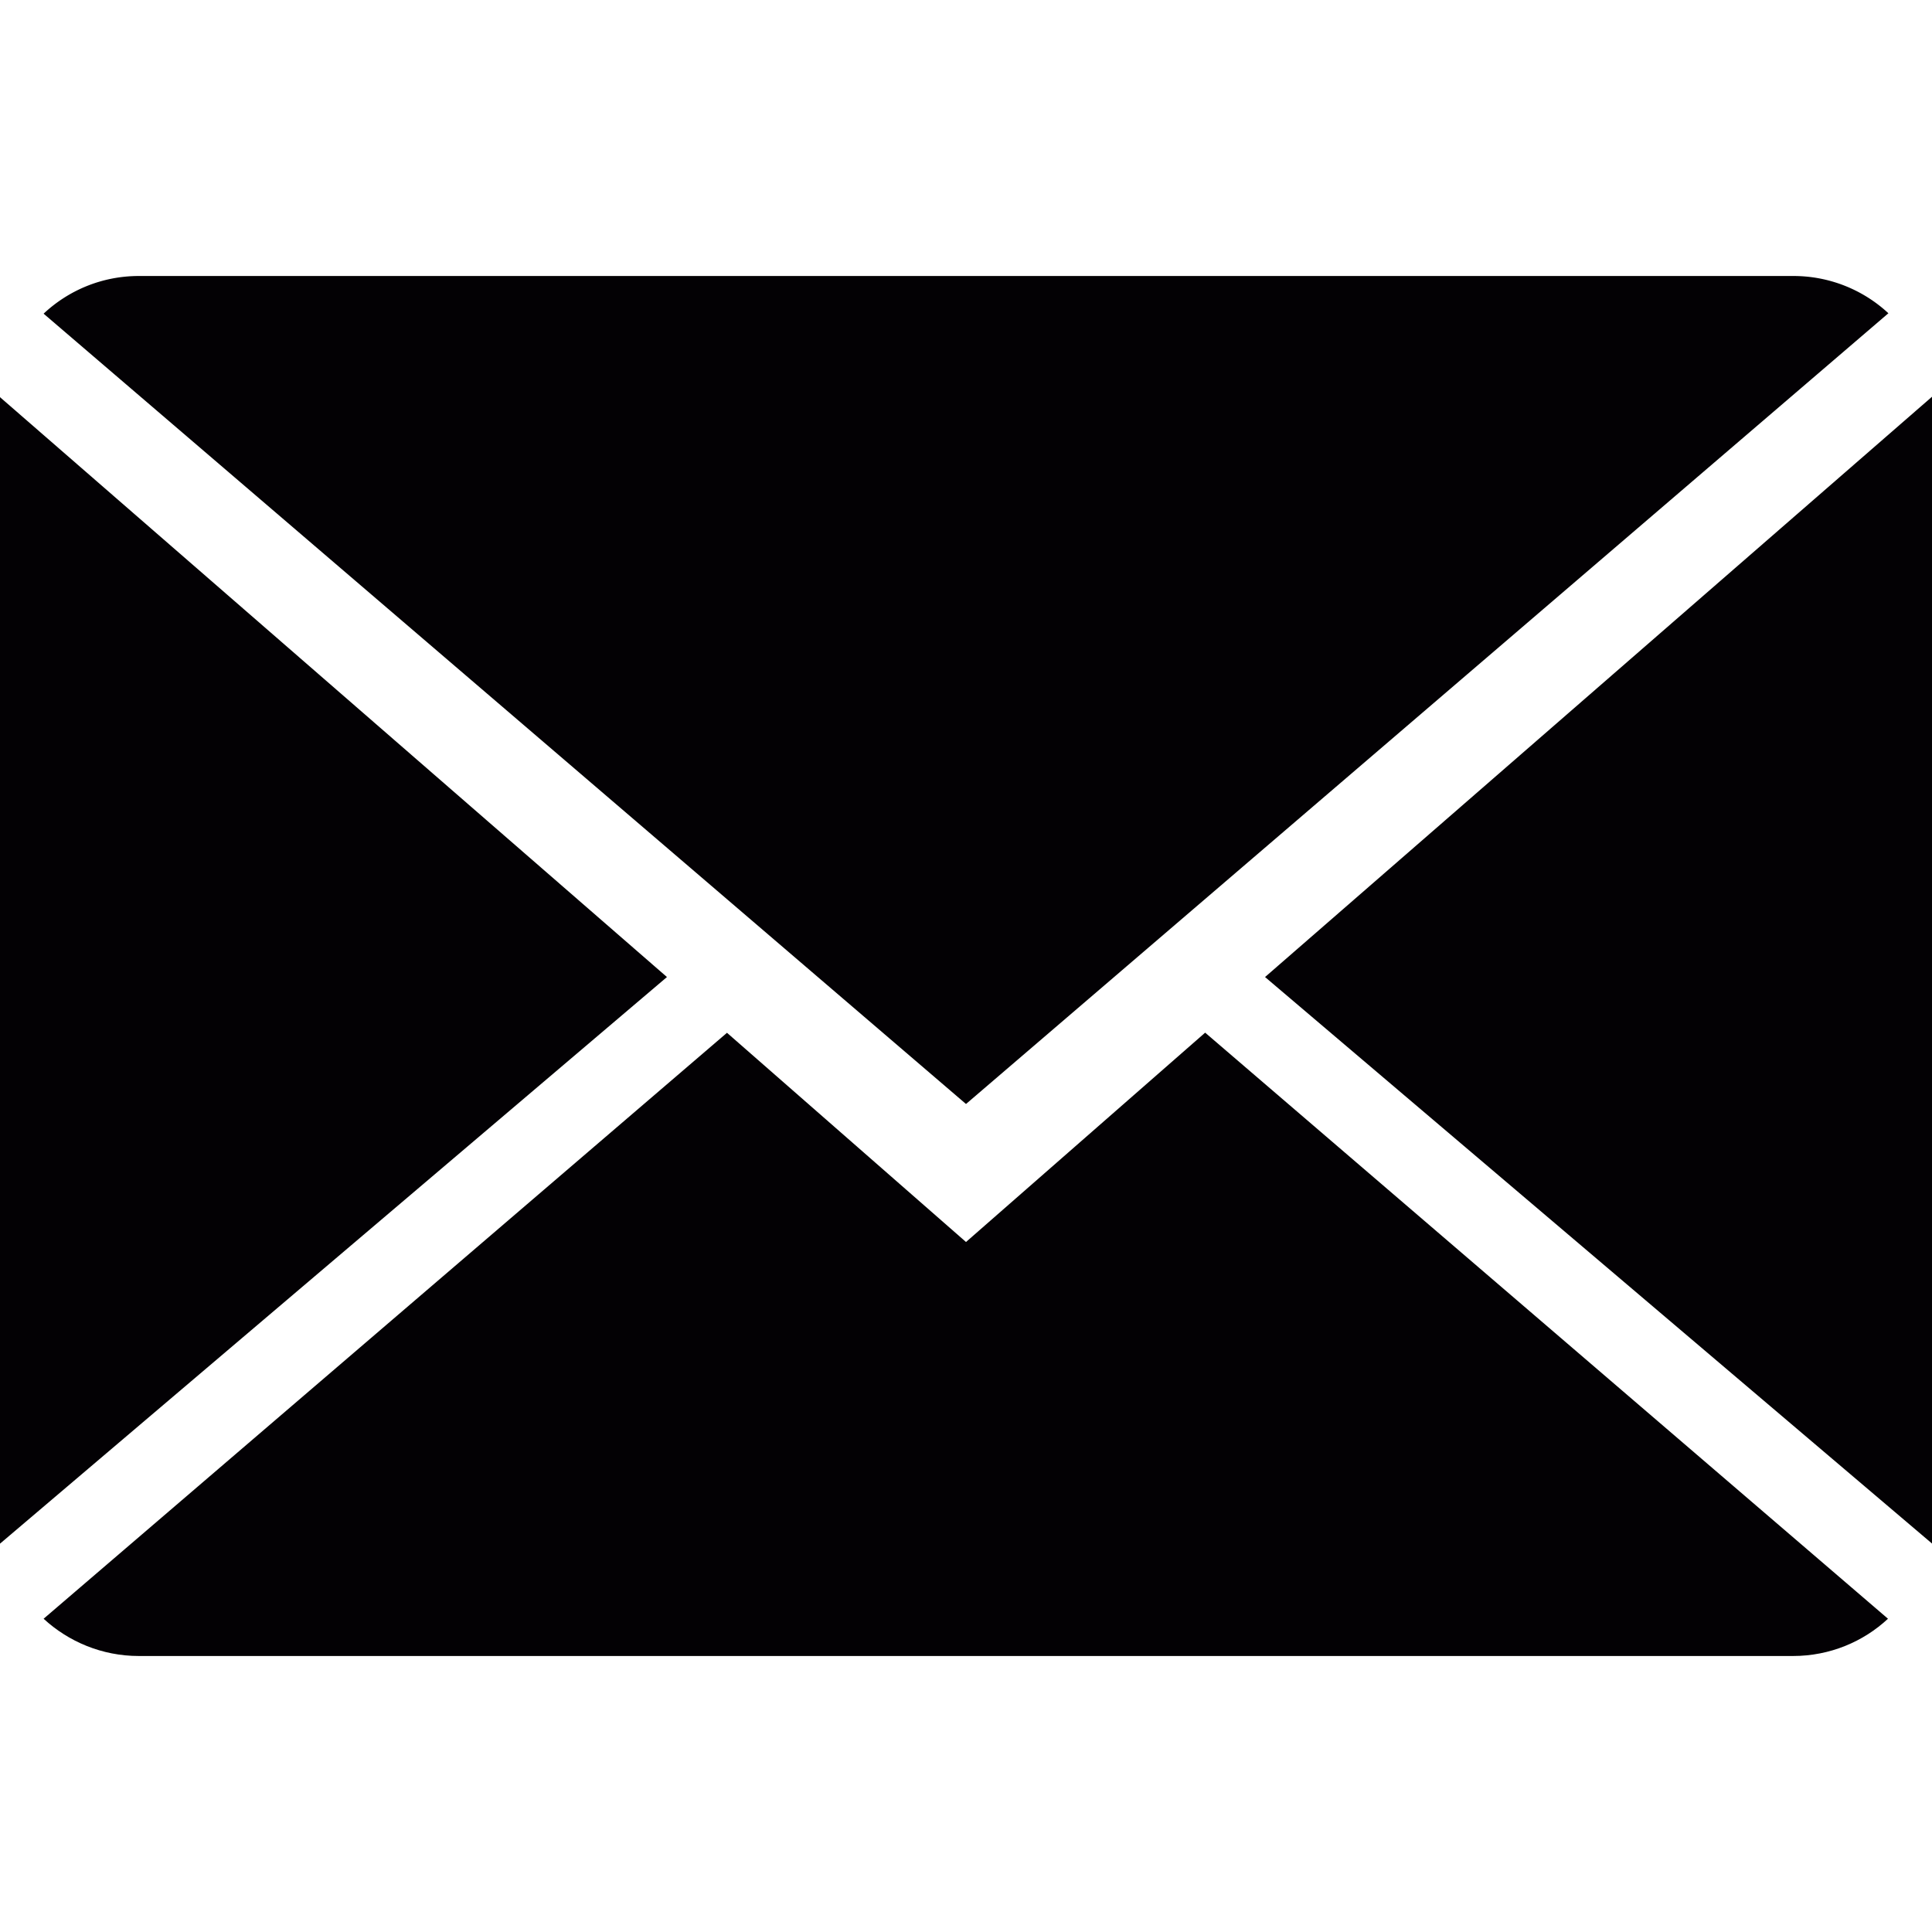 <svg xmlns="http://www.w3.org/2000/svg" viewBox="0 0 14 14"><g fill="#030104"><path d="M7 9L5.268 7.484.316 11.73c.18.166.423.27.69.27h11.987c.267 0 .51-.104.688-.27L8.733 7.483 7 9z"/><path d="M13.684 2.27a1.01 1.01 0 0 0-.69-.27H1.006c-.267 0-.51.104-.69.273L7 8l6.684-5.73zM0 2.878v8.308L4.833 7.08m4.334 0L14 11.185v-8.31"/></g></svg>